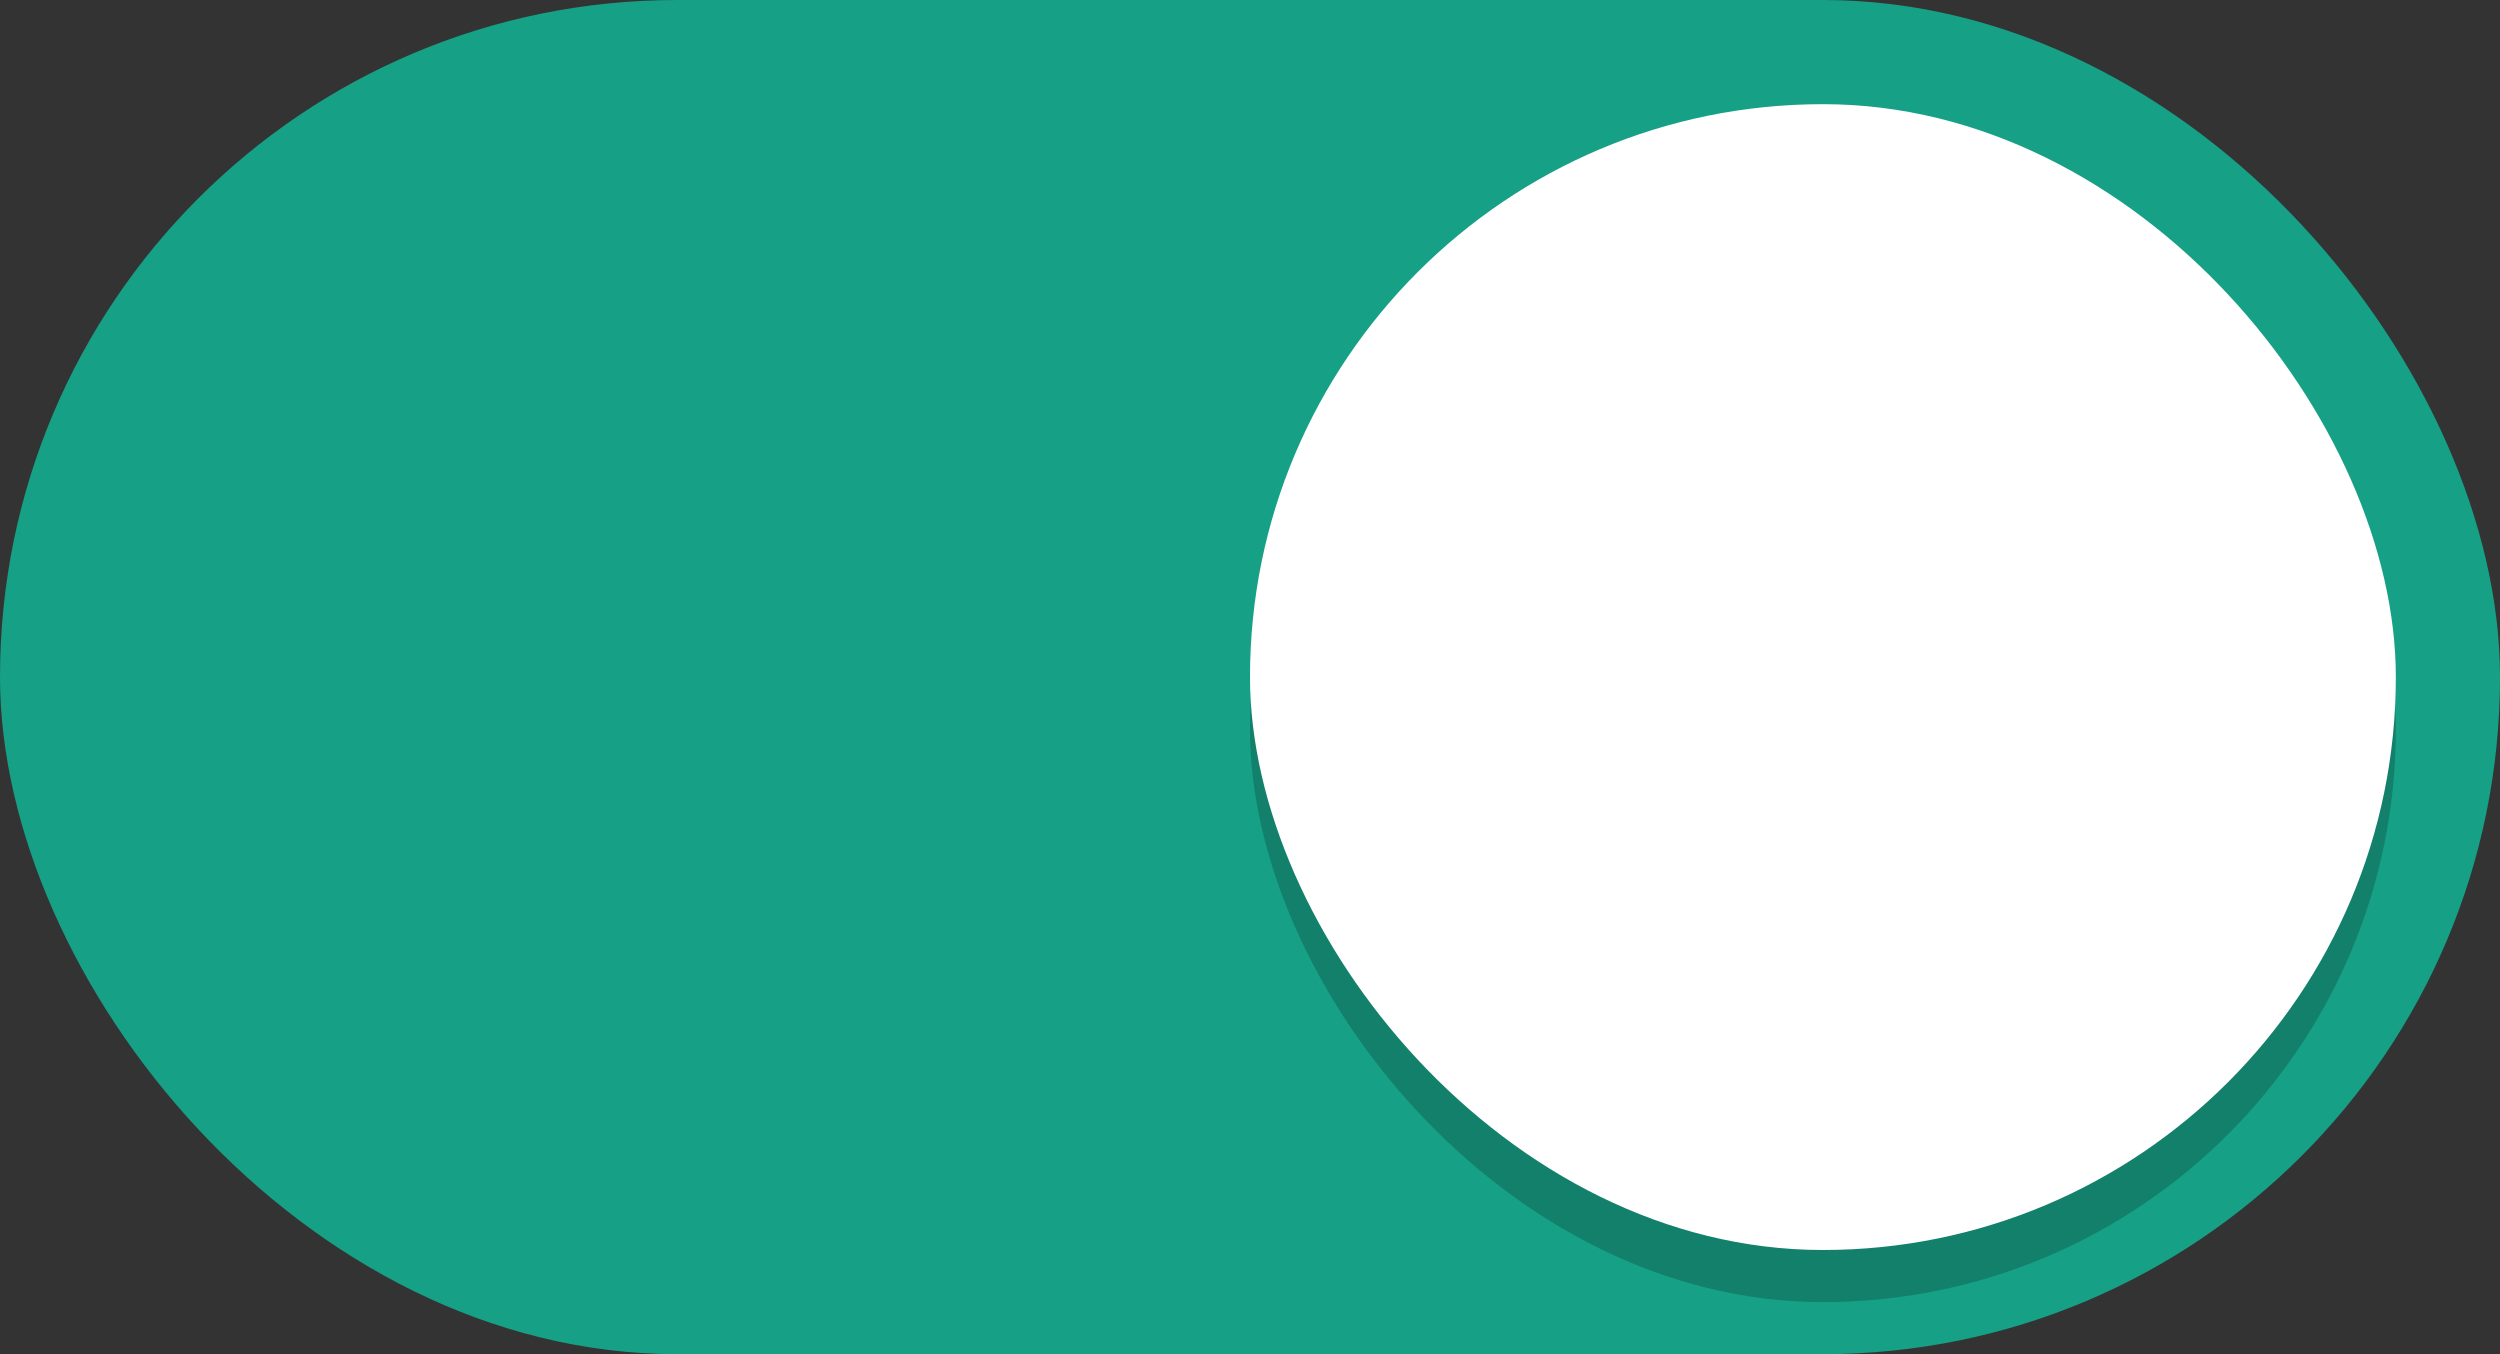 <?xml version="1.0" encoding="UTF-8" standalone="no"?>
<svg
   width="48"
   height="26"
   version="1.1"
   id="svg1771"
   sodipodi:docname="toggle-on_maia.svg"
   inkscape:version="1.2.1 (9c6d41e410, 2022-07-14, custom)"
   xmlns:inkscape="http://www.inkscape.org/namespaces/inkscape"
   xmlns:sodipodi="http://sodipodi.sourceforge.net/DTD/sodipodi-0.dtd"
   xmlns="http://www.w3.org/2000/svg"
   xmlns:svg="http://www.w3.org/2000/svg">
  <rect width="100%" height="100%" fill="#333333" stroke="none"/>
  <defs
     id="defs1775" />
  <sodipodi:namedview
     id="namedview1773"
     pagecolor="#505050"
     bordercolor="#eeeeee"
     borderopacity="1"
     inkscape:showpageshadow="0"
     inkscape:pageopacity="0"
     inkscape:pagecheckerboard="0"
     inkscape:deskcolor="#505050"
     showgrid="false"
     inkscape:zoom="9.0769231"
     inkscape:cx="24.016949"
     inkscape:cy="13"
     inkscape:window-width="1914"
     inkscape:window-height="1047"
     inkscape:window-x="1923"
     inkscape:window-y="3"
     inkscape:window-maximized="1"
     inkscape:current-layer="g1769" />
  <g
     transform="translate(0 -291.18)"
     id="g1769">
    <rect
       style="fill:#16a085;stroke:none;stroke-width:1;marker:none;fill-opacity:1"
       width="48"
       height="26"
       y="291.18"
       ry="13"
       fill="#16a085"
       rx="13"
       id="rect1763" />
    <rect
       ry="11"
       rx="11"
       y="294.18"
       x="24"
       height="22"
       width="22"
       style="fill:#000;fill-opacity:.2;stroke:none;stroke-width:1;marker:none"
       fill="#f8f7f7"
       id="rect1765" />
    <rect
       ry="11"
       rx="11"
       y="293.18"
       x="24"
       height="22"
       width="22"
       style="fill:#fff;stroke:none;stroke-width:1;marker:none"
       fill="#f8f7f7"
       id="rect1767" />
  </g>
</svg>
